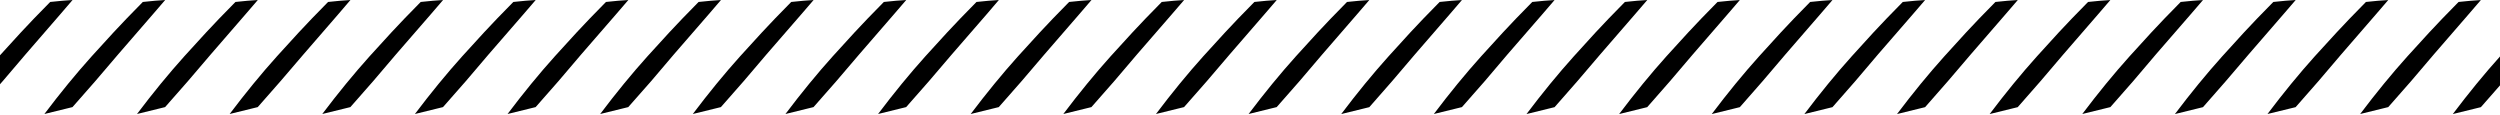 <svg xmlns="http://www.w3.org/2000/svg" viewBox="0 0 1877.63 86"><path d="M-262.58,24.34q8.68-9.4,22-22.87l2.28-.23Q-232,.52-223.79,0q-3.45,4.17-9.24,10.74l-26,30L-276.33,61l-17.09,19.48-21.09,5.18q17.92-23.76,35.45-43.25Zm69.57,0q8.69-9.4,22-22.87l2.28-.23Q-162.4.52-154.22,0q-3.45,4.17-9.24,10.74l-26,30L-206.76,61l-17.09,19.48-21.09,5.18Q-227,61.86-209.49,42.37Zm69.57,0q8.68-9.4,22-22.87l2.28-.23Q-92.83.52-84.65,0q-3.45,4.17-9.24,10.74l-26,30L-137.19,61l-17.08,19.48-21.1,5.18q17.93-23.76,35.45-43.25Zm69.57,0q8.68-9.4,22-22.87l2.28-.23Q-23.26.52-15.08,0q-3.45,4.17-9.24,10.74l-26,30L-67.62,61-84.7,80.44l-21.1,5.18q17.92-23.76,35.45-43.25Zm69.57,0q8.68-9.4,22-22.87L40,1.24Q46.31.52,54.49,0,51,4.19,45.25,10.76l-26,30L2,61-15.13,80.44l-21.1,5.18Q-18.31,61.86-.77,42.37Zm69.57,0q8.69-9.4,22-22.87l2.28-.23Q115.88.52,124.06,0q-3.45,4.17-9.24,10.74l-26,30L71.52,61,54.44,80.44l-21.1,5.18Q51.27,61.86,68.8,42.37Zm69.57,0q8.68-9.4,22-22.87l2.28-.23Q185.46.52,193.63,0q-3.45,4.17-9.24,10.74l-26,30L141.09,61,124,80.44l-21.1,5.18q17.93-23.76,35.46-43.25Zm69.57,0q8.68-9.4,22-22.87l2.28-.23Q255,.52,263.2,0,259.75,4.19,254,10.76l-26,30L210.66,61,193.58,80.44l-21.1,5.18q17.93-23.76,35.46-43.25Zm69.57,0q8.68-9.4,22-22.87l2.28-.23Q324.6.52,332.77,0q-3.45,4.17-9.23,10.74l-26.05,30L280.23,61,263.15,80.44l-21.1,5.18Q260,61.86,277.51,42.37Zm69.57,0q8.68-9.4,22-22.87l2.28-.23Q394.17.52,402.34,0q-3.45,4.17-9.23,10.74l-26.05,30L349.81,61,332.72,80.44l-21.1,5.18q17.92-23.76,35.46-43.25Zm69.57,0q8.69-9.4,22-22.87l2.28-.23Q463.74.52,471.92,0q-3.46,4.17-9.24,10.74l-26.05,30L419.38,61,402.29,80.44,381.2,85.62q17.91-23.76,35.45-43.25Zm69.57,0q8.69-9.4,22-22.87L527,1.24Q533.31.52,541.49,0,538,4.19,532.25,10.76l-26.05,30L489,61,471.86,80.44l-21.09,5.18q17.91-23.76,35.45-43.25Zm69.57,0q8.68-9.4,22-22.87l2.29-.23Q602.88.52,611.06,0q-3.45,4.17-9.24,10.74l-26.05,30L558.52,61,541.43,80.44l-21.09,5.18q17.91-23.76,35.45-43.25Zm69.57,0q8.68-9.4,22-22.87l2.29-.23Q672.45.52,680.63,0q-3.45,4.17-9.24,10.74l-26,30L628.09,61,611,80.44l-21.09,5.18q17.91-23.76,35.45-43.25Zm69.57,0q8.69-9.4,22-22.87l2.29-.23Q742,.52,750.2,0,746.75,4.19,741,10.76l-26.05,30L697.66,61,680.57,80.44l-21.09,5.18q17.92-23.76,35.45-43.25Zm69.58,0q8.67-9.4,22-22.87l2.28-.23Q811.59.52,819.77,0q-3.45,4.17-9.24,10.74l-26,30L767.23,61,750.14,80.44l-21.09,5.18Q747,61.86,764.5,42.37Zm69.57,0q8.67-9.4,22-22.87l2.28-.23Q881.16.52,889.34,0q-3.45,4.17-9.24,10.74l-26.05,30L836.8,61,819.71,80.44l-21.09,5.18q17.93-23.76,35.45-43.25Zm69.57,0q8.67-9.4,22-22.87l2.28-.23Q950.74.52,958.91,0q-3.45,4.17-9.24,10.74l-26,30L906.37,61,889.28,80.44l-21.09,5.18q17.92-23.76,35.45-43.25Zm69.57,0q8.68-9.4,22-22.87l2.28-.23q6.3-.72,14.47-1.22-3.45,4.17-9.24,10.74l-26,30L975.94,61,958.86,80.44l-21.1,5.18q17.93-23.76,35.46-43.25Zm69.57,0q8.68-9.4,22-22.87l2.28-.23q6.3-.72,14.47-1.22-3.45,4.17-9.23,10.74l-26,30L1045.51,61l-17.08,19.48-21.1,5.18q17.92-23.76,35.46-43.25Zm69.57,0q8.68-9.4,22-22.87l2.28-.23q6.3-.72,14.47-1.22-3.45,4.17-9.23,10.74l-26.05,30L1115.09,61,1098,80.44l-21.1,5.18q17.92-23.76,35.46-43.25Zm69.57,0q8.68-9.4,22-22.87l2.28-.23Q1229,.52,1237.2,0q-3.45,4.17-9.24,10.74l-26,30L1184.66,61l-17.09,19.48-21.09,5.18q17.91-23.76,35.45-43.25Zm69.57,0q8.68-9.4,22-22.87l2.29-.23q6.29-.72,14.47-1.22-3.45,4.17-9.24,10.74l-26,30L1254.23,61l-17.09,19.48-21.09,5.18Q1234,61.86,1251.5,42.37Zm69.57,0q8.68-9.4,22-22.87l2.29-.23q6.29-.72,14.47-1.22-3.45,4.17-9.24,10.74l-26,30L1323.8,61l-17.09,19.48-21.09,5.18q17.91-23.76,35.45-43.25Zm69.57,0q8.69-9.4,22-22.87l2.29-.23q6.29-.72,14.47-1.22-3.45,4.17-9.24,10.74l-26.05,30L1393.37,61l-17.09,19.48-21.09,5.18q17.91-23.76,35.45-43.25Zm69.58,0q8.67-9.4,22-22.87l2.28-.23Q1507.3.52,1515.48,0q-3.45,4.17-9.24,10.74l-26,30L1462.94,61l-17.09,19.48-21.09,5.18q17.92-23.76,35.45-43.25Zm69.57,0q8.67-9.4,22-22.87l2.28-.23q6.29-.72,14.47-1.22-3.45,4.17-9.24,10.74l-26,30L1532.51,61l-17.09,19.48-21.09,5.18q17.93-23.76,35.45-43.25Zm69.57,0q8.67-9.4,22-22.87l2.28-.23q6.28-.72,14.47-1.22-3.45,4.17-9.24,10.74l-26.05,30L1602.08,61,1585,80.44l-21.09,5.18q17.92-23.76,35.45-43.25Zm69.57,0q8.67-9.4,22-22.87l2.28-.23Q1716,.52,1724.19,0q-3.45,4.17-9.24,10.74l-26,30L1671.65,61l-17.09,19.48-21.09,5.18q17.92-23.76,35.45-43.25Zm69.57,0q8.68-9.4,22-22.87l2.28-.23q6.29-.72,14.47-1.22-3.45,4.17-9.24,10.74l-26,30L1741.22,61l-17.09,19.48L1703,85.62q17.93-23.76,35.45-43.25Zm69.57,0q8.68-9.4,22-22.87l2.28-.23q6.29-.72,14.47-1.22-3.45,4.17-9.24,10.74l-26,30L1810.79,61,1793.7,80.44l-21.09,5.18q17.92-23.76,35.45-43.25Zm69.57,0q8.69-9.4,22-22.87l2.28-.23Q1924.71.52,1932.9,0q-3.45,4.17-9.24,10.74l-26.05,30L1880.36,61l-17.09,19.48-21.09,5.18q17.92-23.76,35.45-43.25Zm69.57,0q8.68-9.4,22-22.87l2.28-.23q6.29-.72,14.47-1.22-3.45,4.17-9.24,10.74l-26,30L1949.93,61l-17.09,19.48-21.09,5.18q17.93-23.76,35.45-43.25Zm-2226.26,80q8.68-9.41,22-22.87l2.28-.23q6.28-.72,14.47-1.22-3.45,4.17-9.24,10.74l-26,30L-276.33,141l-17.09,19.48-21.09,5.18q17.92-23.76,35.45-43.25Zm69.57,0q8.69-9.41,22-22.87l2.28-.23q6.28-.72,14.47-1.22-3.45,4.17-9.24,10.74l-26,30L-206.76,141l-17.09,19.48-21.09,5.18q17.92-23.76,35.45-43.25Zm69.57,0q8.68-9.41,22-22.87l2.28-.23q6.28-.72,14.47-1.22-3.45,4.17-9.24,10.74l-26,30L-137.19,141l-17.08,19.48-21.1,5.18q17.93-23.76,35.45-43.25Z"/></svg>